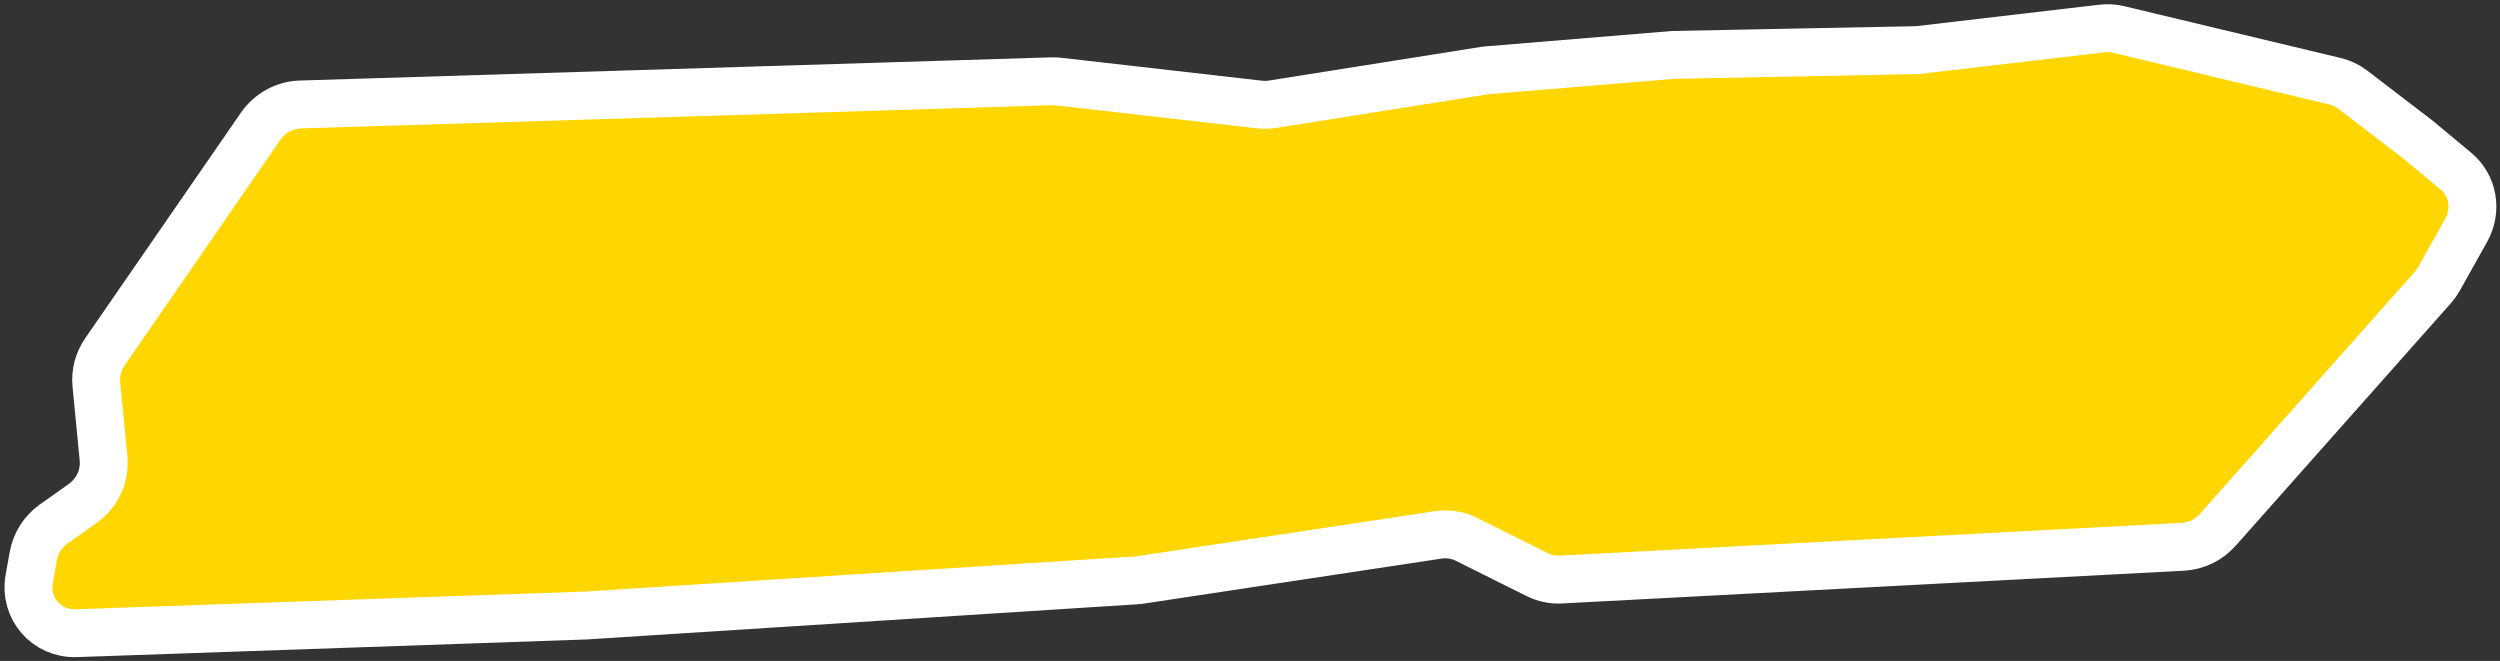 <svg width="522" height="138" viewBox="0 0 522 138" fill="none" xmlns="http://www.w3.org/2000/svg">
<rect x="0" y="0" width="522" height="138" fill="#333333" stroke="none"/>
<path d="M219.572 16.973L62.709 21.815C59.418 21.917 56.322 23.617 54.425 26.364L21.908 73.462C20.526 75.464 19.892 77.864 20.12 80.228L21.623 95.749C21.974 99.374 20.291 102.98 17.238 105.142L11.236 109.393C8.984 110.988 7.442 113.398 6.963 116.073L6.103 120.873C5.005 127.006 9.697 132.421 15.922 132.205L122.244 128.521L237.706 121.146L300.271 111.688C302.307 111.38 304.364 111.696 306.166 112.595L321.017 120.001C322.523 120.751 324.212 121.098 325.925 121.008L455.792 114.166C458.562 114.02 461.193 112.743 463.062 110.636L507.964 60.038C508.468 59.47 508.909 58.851 509.278 58.191L514.926 48.103C517.28 43.9 516.402 38.747 512.825 35.769L504.897 29.17L491.21 18.689C490.149 17.876 488.922 17.294 487.607 16.979L442.37 6.154C441.236 5.882 440.054 5.814 438.879 5.951L400.404 10.462L349.343 11.466L310.237 14.697L265.716 21.761C264.81 21.904 263.893 21.925 262.991 21.822L221.017 17.032C220.539 16.977 220.056 16.958 219.572 16.973Z" fill="#FFD600" stroke="white" stroke-width="10"/>
</svg>
